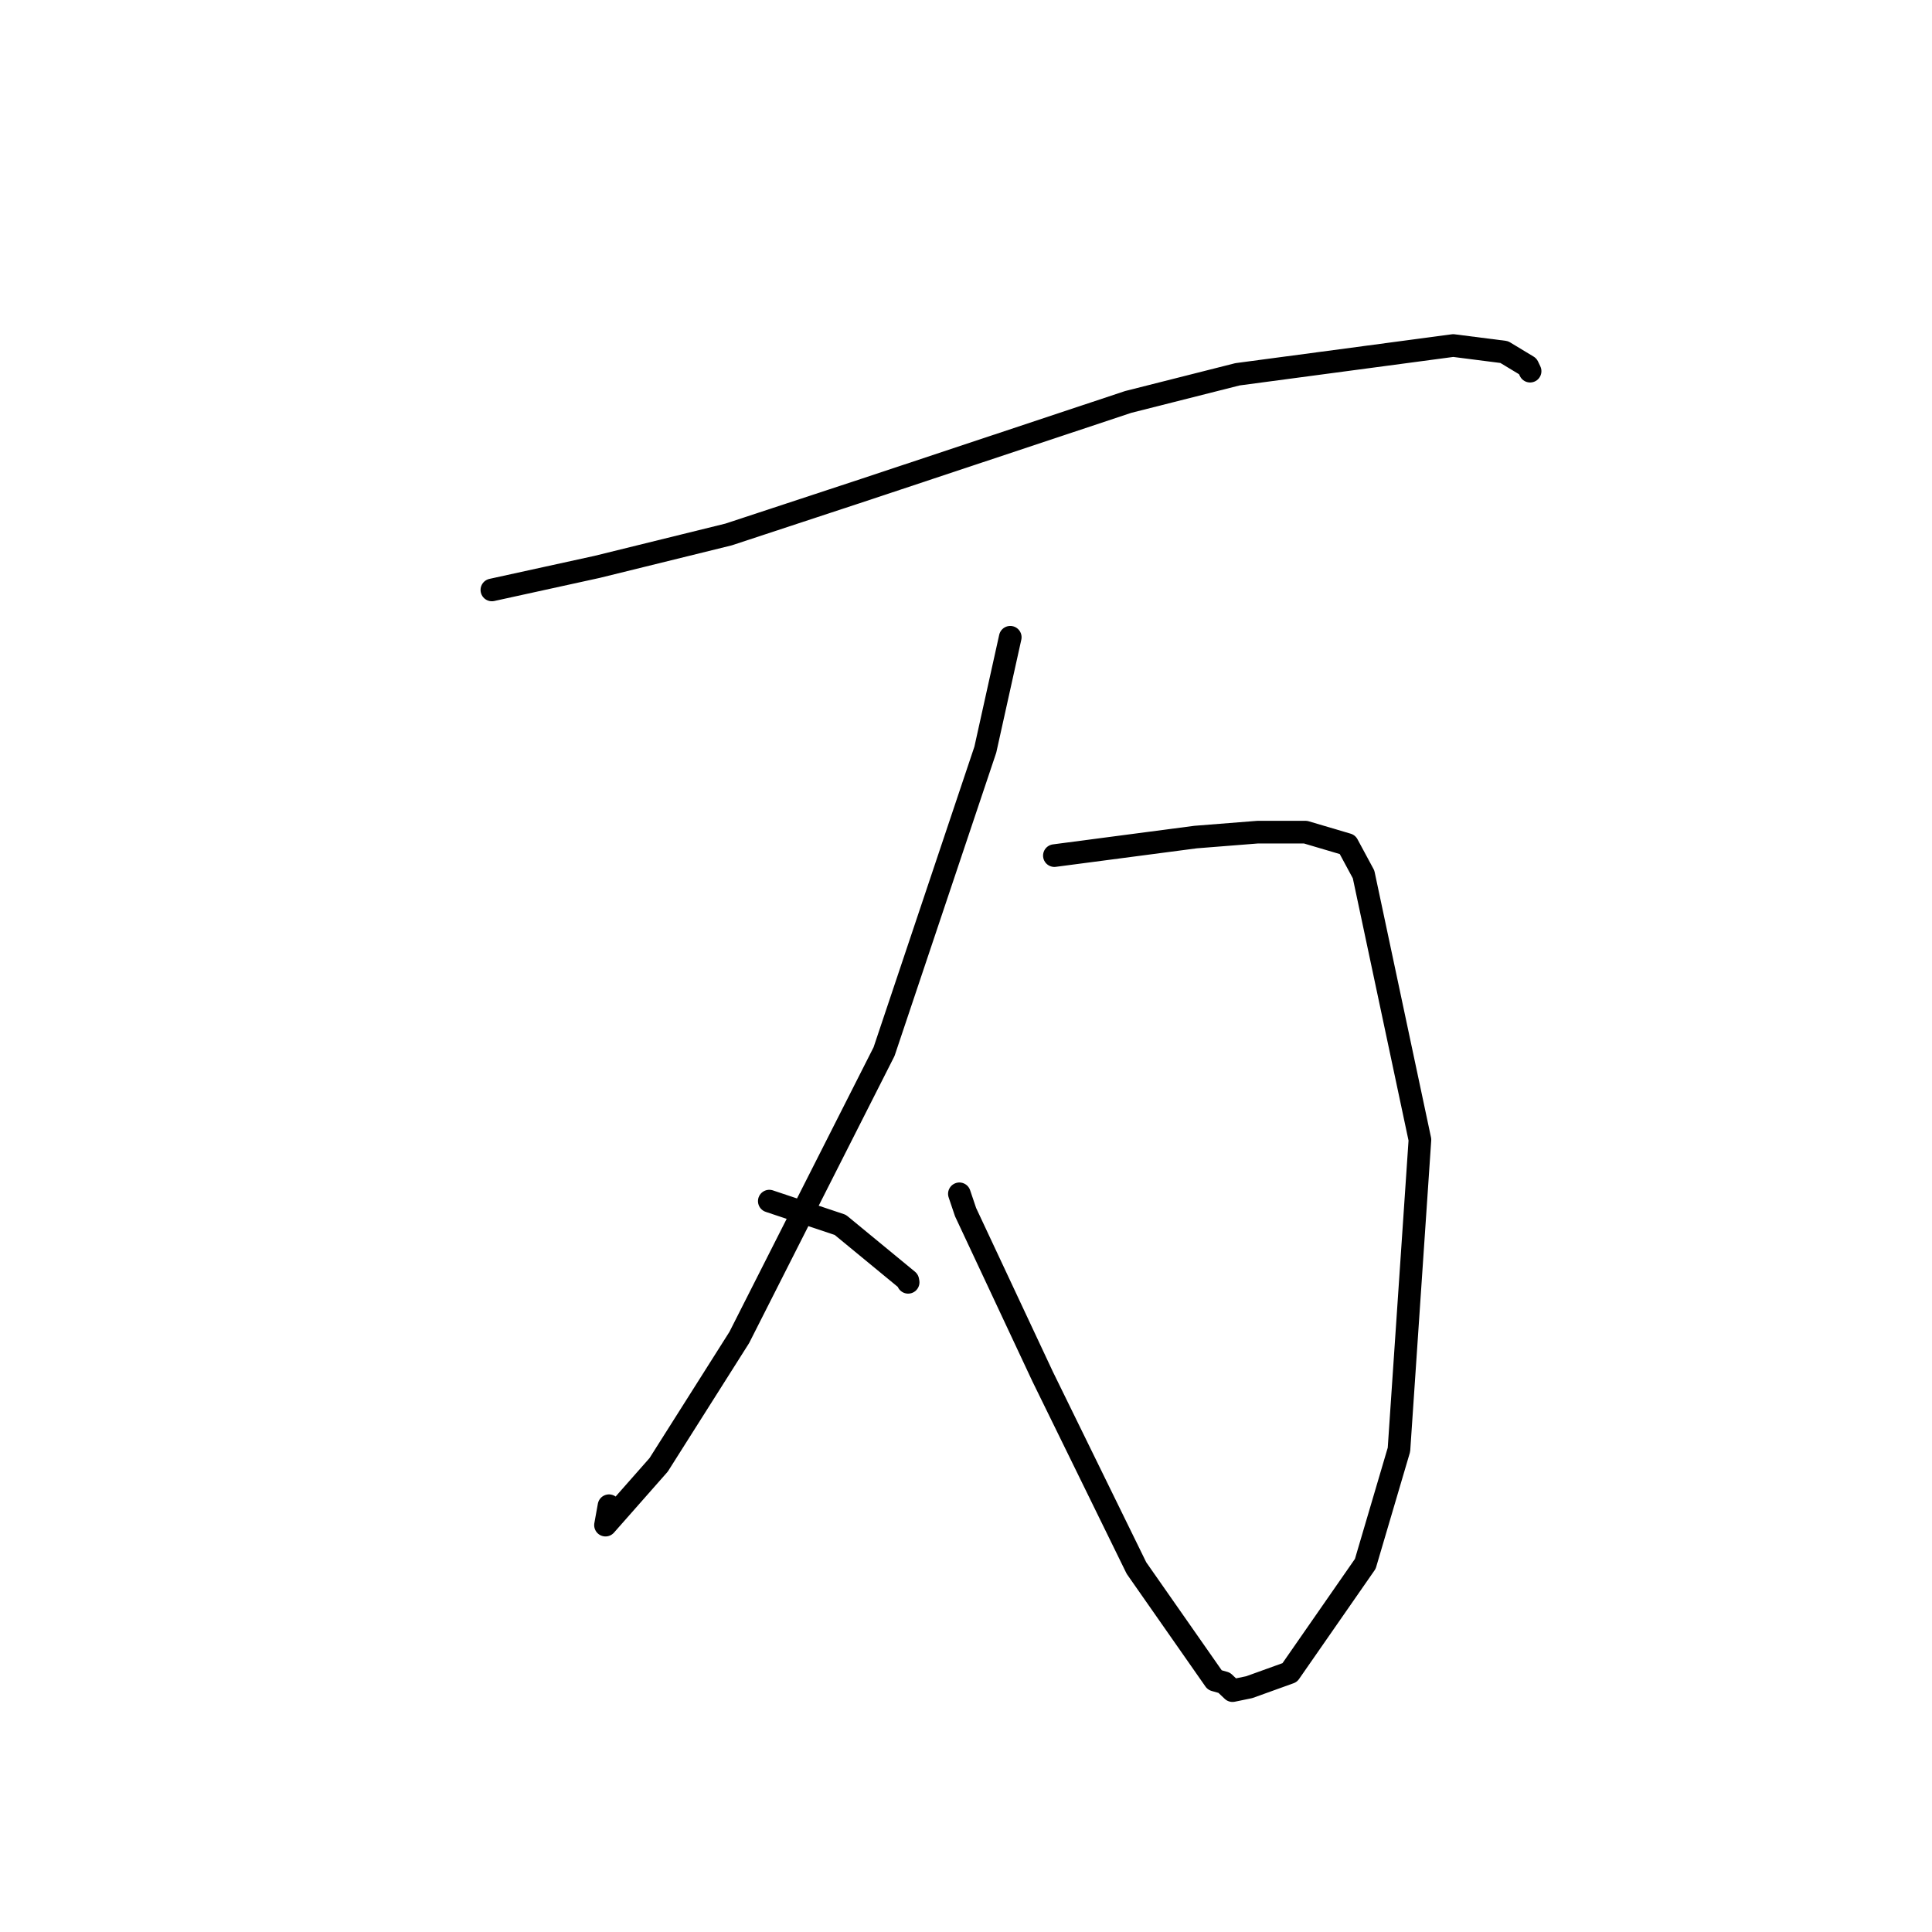 <?xml version="1.0" standalone="no"?>
    <svg width="256" height="256" xmlns="http://www.w3.org/2000/svg" version="1.1">
    <polyline stroke="black" stroke-width="3" stroke-linecap="round" fill="transparent" stroke-linejoin="round" points="65.176 78.17 79.11 75.117 96.537 70.822 114.72 64.83 149.487 53.261 163.973 49.597 192.563 45.784 199.314 46.647 202.437 48.535 202.717 49.12 202.745 49.177 202.746 49.181 " />
        <polyline stroke="black" stroke-width="3" stroke-linecap="round" fill="transparent" stroke-linejoin="round" points="139.711 113.373 158.413 110.916 166.65 110.264 172.992 110.264 178.549 111.907 180.68 115.861 188.148 151.022 185.369 192.092 180.908 207.217 170.896 221.626 165.533 223.559 163.315 224.017 162.214 222.973 160.96 222.618 150.587 207.776 138.153 182.395 127.944 160.616 127.123 158.186 " />
        <polyline stroke="black" stroke-width="3" stroke-linecap="round" fill="transparent" stroke-linejoin="round" points="133.864 84.44 130.562 99.33 117.144 139.341 97.958 177.221 87.272 194.104 80.231 202.088 80.696 199.515 " />
        <polyline stroke="black" stroke-width="3" stroke-linecap="round" fill="transparent" stroke-linejoin="round" points="101.936 159.154 111.341 162.302 120.29 169.67 120.333 169.913 " />
        </svg>